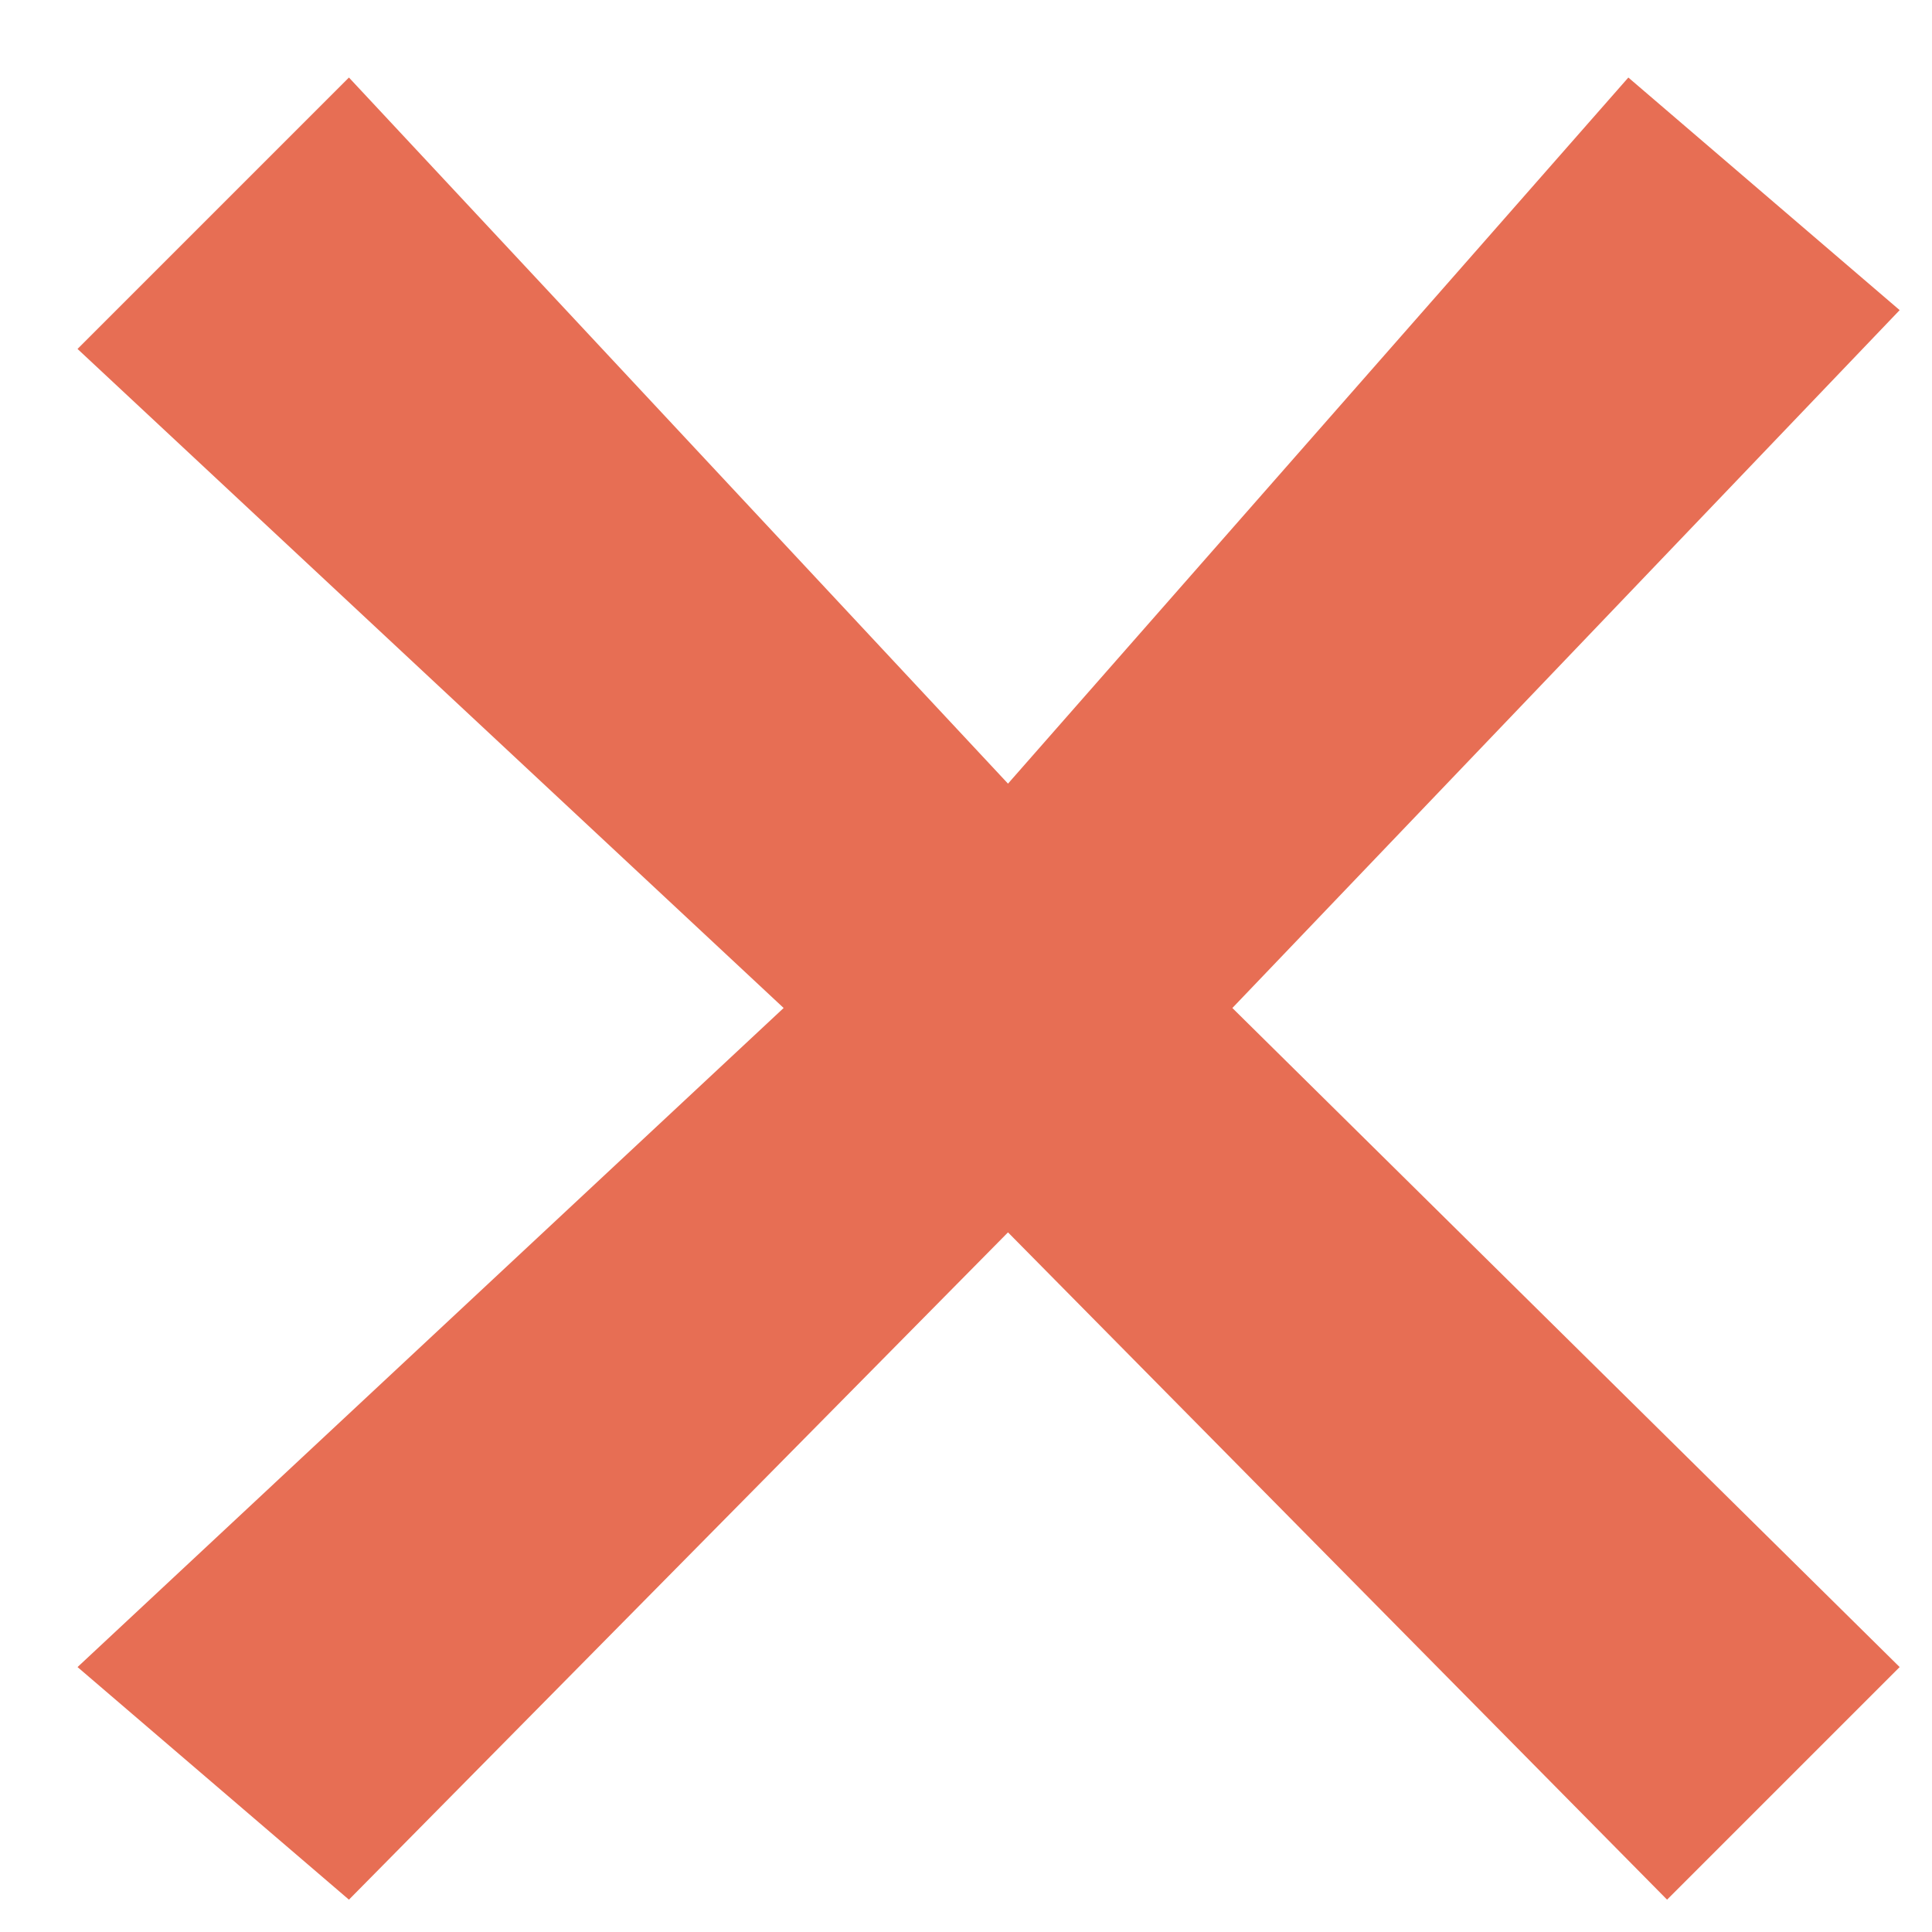 <svg width="23" height="23" viewBox="0 0 23 23" fill="none" xmlns="http://www.w3.org/2000/svg">
<path d="M19.846 22.615L12 14.671L4.154 22.615L0.923 19.846L9.329 12L0.923 4.154L4.154 0.923L12 9.329L19.385 0.923L22.615 3.692L14.671 12L22.615 19.846L19.846 22.615Z" fill="#E76E54"/>
</svg>
